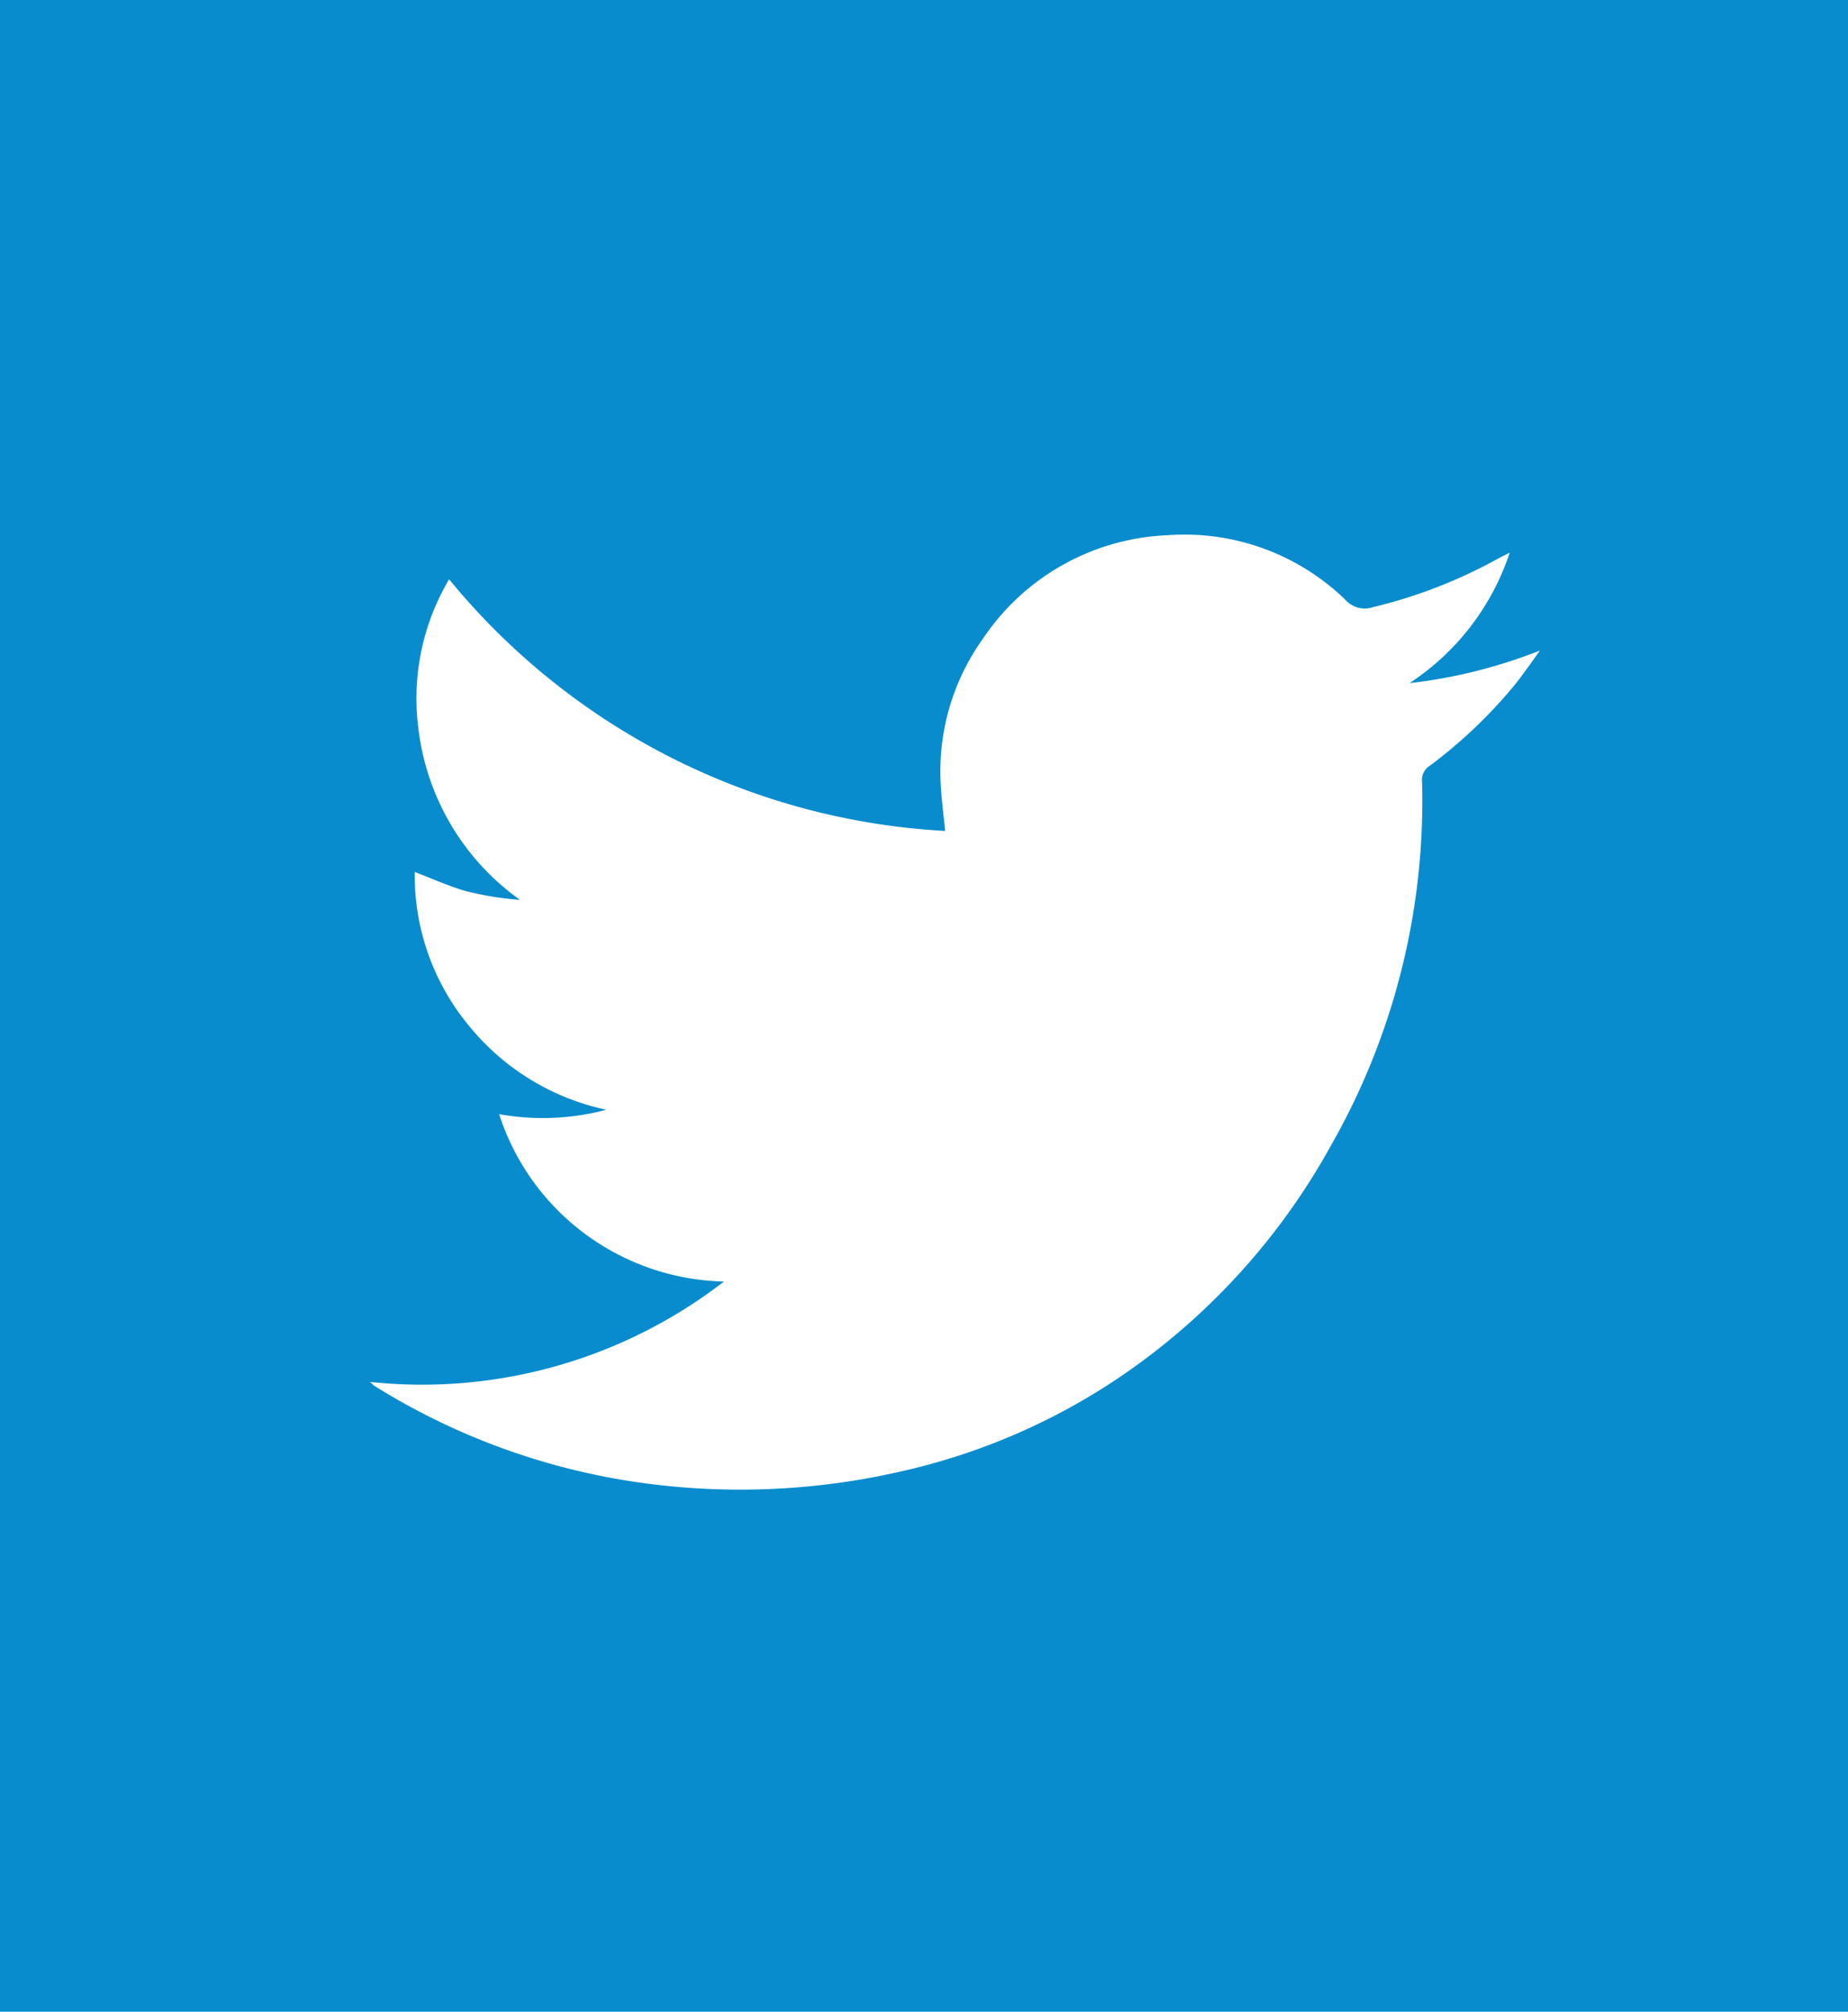 <svg xmlns="http://www.w3.org/2000/svg" width="34" height="37" viewBox="0 0 34 37">
  <g id="Group_6" data-name="Group 6" transform="translate(355.307 690.409)">
    <rect id="Rectangle_92" data-name="Rectangle 92" width="34" height="37" transform="translate(-355.307 -690.409)" fill="#098ccd"/>
    <path id="Path_17" data-name="Path 17" d="M-348.5-664.992a9.08,9.08,0,0,0,6.512-1.846,4.466,4.466,0,0,1-2.569-.887,4.433,4.433,0,0,1-1.567-2.192,4.54,4.54,0,0,0,1.972-.081,4.453,4.453,0,0,1-2.55-1.573,4.331,4.331,0,0,1-.974-2.8c.324.123.628.264.946.353a5.684,5.684,0,0,0,.989.159,4.523,4.523,0,0,1-1.872-3.183,4.289,4.289,0,0,1,.569-2.712,12.689,12.689,0,0,0,9.126,4.628c-.028-.285-.062-.546-.078-.809a4.176,4.176,0,0,1,.762-2.71,4.3,4.3,0,0,1,3.411-1.92,4.25,4.25,0,0,1,3.268,1.187.479.479,0,0,0,.51.136,9.155,9.155,0,0,0,2.3-.893c.056-.031.115-.058.214-.109a4.591,4.591,0,0,1-1.844,2.4,9.438,9.438,0,0,0,2.4-.6c-.075.105-.149.212-.226.316s-.159.221-.246.325a8.9,8.9,0,0,1-1.564,1.485.3.3,0,0,0-.133.281,12.785,12.785,0,0,1-1.671,6.688,12.345,12.345,0,0,1-3.261,3.812,11.791,11.791,0,0,1-4.64,2.188,13.219,13.219,0,0,1-4.666.229,12.535,12.535,0,0,1-5.045-1.805C-348.437-664.934-348.449-664.947-348.5-664.992Z" fill="#fff"/>
  </g>
</svg>
